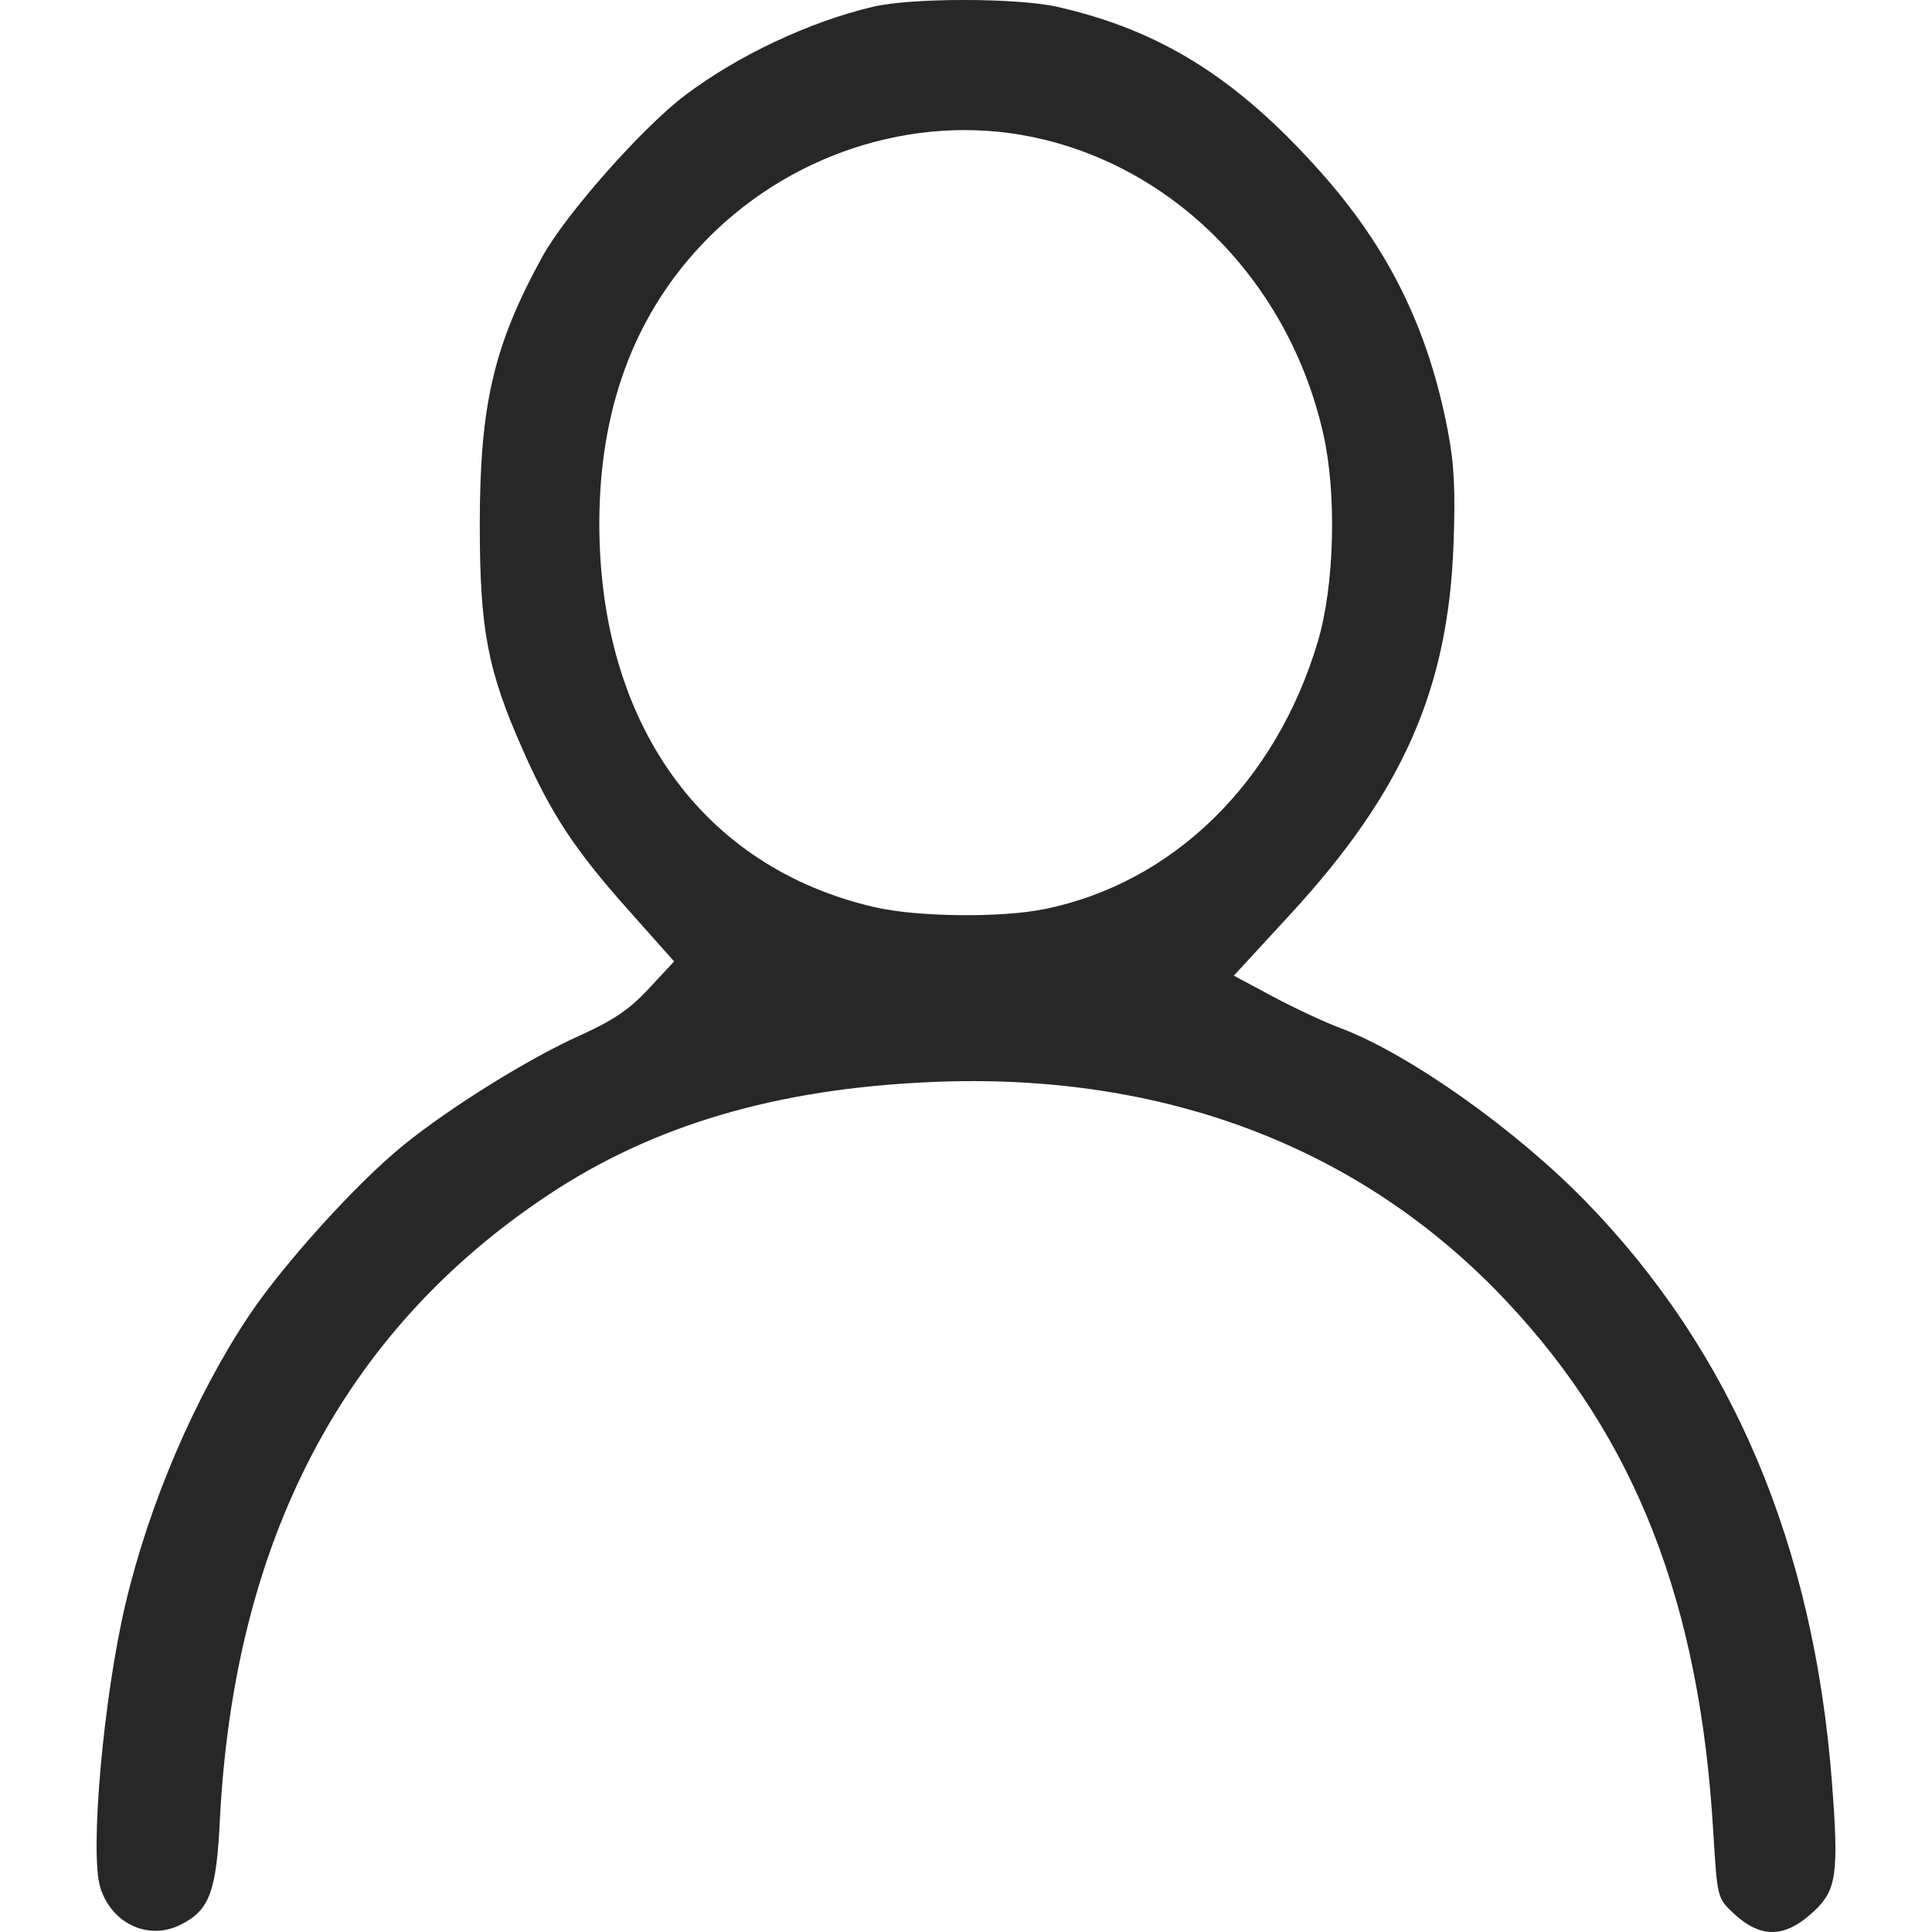 <svg width="24" height="24" viewBox="0 0 24 24" fill="none" xmlns="http://www.w3.org/2000/svg">
<path fill-rule="evenodd" clip-rule="evenodd" d="M10.845 0.084C10.052 0.271 9.163 0.69 8.507 1.186C7.978 1.586 7.027 2.662 6.738 3.187C6.133 4.288 5.961 5.024 5.96 6.512C5.96 7.827 6.056 8.329 6.5 9.328C6.852 10.12 7.14 10.557 7.81 11.309L8.374 11.943L8.06 12.281C7.818 12.541 7.62 12.675 7.195 12.867C6.566 13.15 5.593 13.755 5.015 14.223C4.436 14.691 3.521 15.702 3.091 16.346C2.421 17.352 1.853 18.678 1.558 19.928C1.284 21.091 1.113 23.018 1.246 23.448C1.386 23.898 1.846 24.11 2.245 23.909C2.602 23.729 2.687 23.504 2.731 22.615C2.906 19.133 4.266 16.537 6.801 14.85C8.11 13.977 9.646 13.524 11.574 13.441C14.459 13.316 16.916 14.253 18.712 16.162C20.317 17.868 21.113 19.906 21.282 22.742C21.332 23.569 21.334 23.577 21.524 23.758C21.869 24.085 22.171 24.081 22.533 23.743C22.815 23.48 22.844 23.273 22.757 22.14C22.531 19.19 21.518 16.797 19.704 14.931C18.828 14.029 17.492 13.085 16.646 12.769C16.453 12.697 16.077 12.521 15.811 12.379L15.327 12.12L16.026 11.361C17.424 9.843 17.989 8.565 18.056 6.767C18.081 6.094 18.065 5.77 17.987 5.359C17.742 4.078 17.25 3.08 16.386 2.115C15.356 0.964 14.41 0.374 13.134 0.085C12.634 -0.028 11.322 -0.029 10.845 0.084ZM12.811 1.699C14.591 2.061 16.016 3.512 16.439 5.393C16.607 6.137 16.577 7.274 16.372 7.965C15.852 9.718 14.573 10.97 12.971 11.294C12.434 11.403 11.394 11.391 10.868 11.27C8.725 10.777 7.441 8.985 7.445 6.49C7.448 5.098 7.868 3.948 8.702 3.055C9.76 1.922 11.342 1.4 12.811 1.699Z" fill="#272727"/>
</svg>
